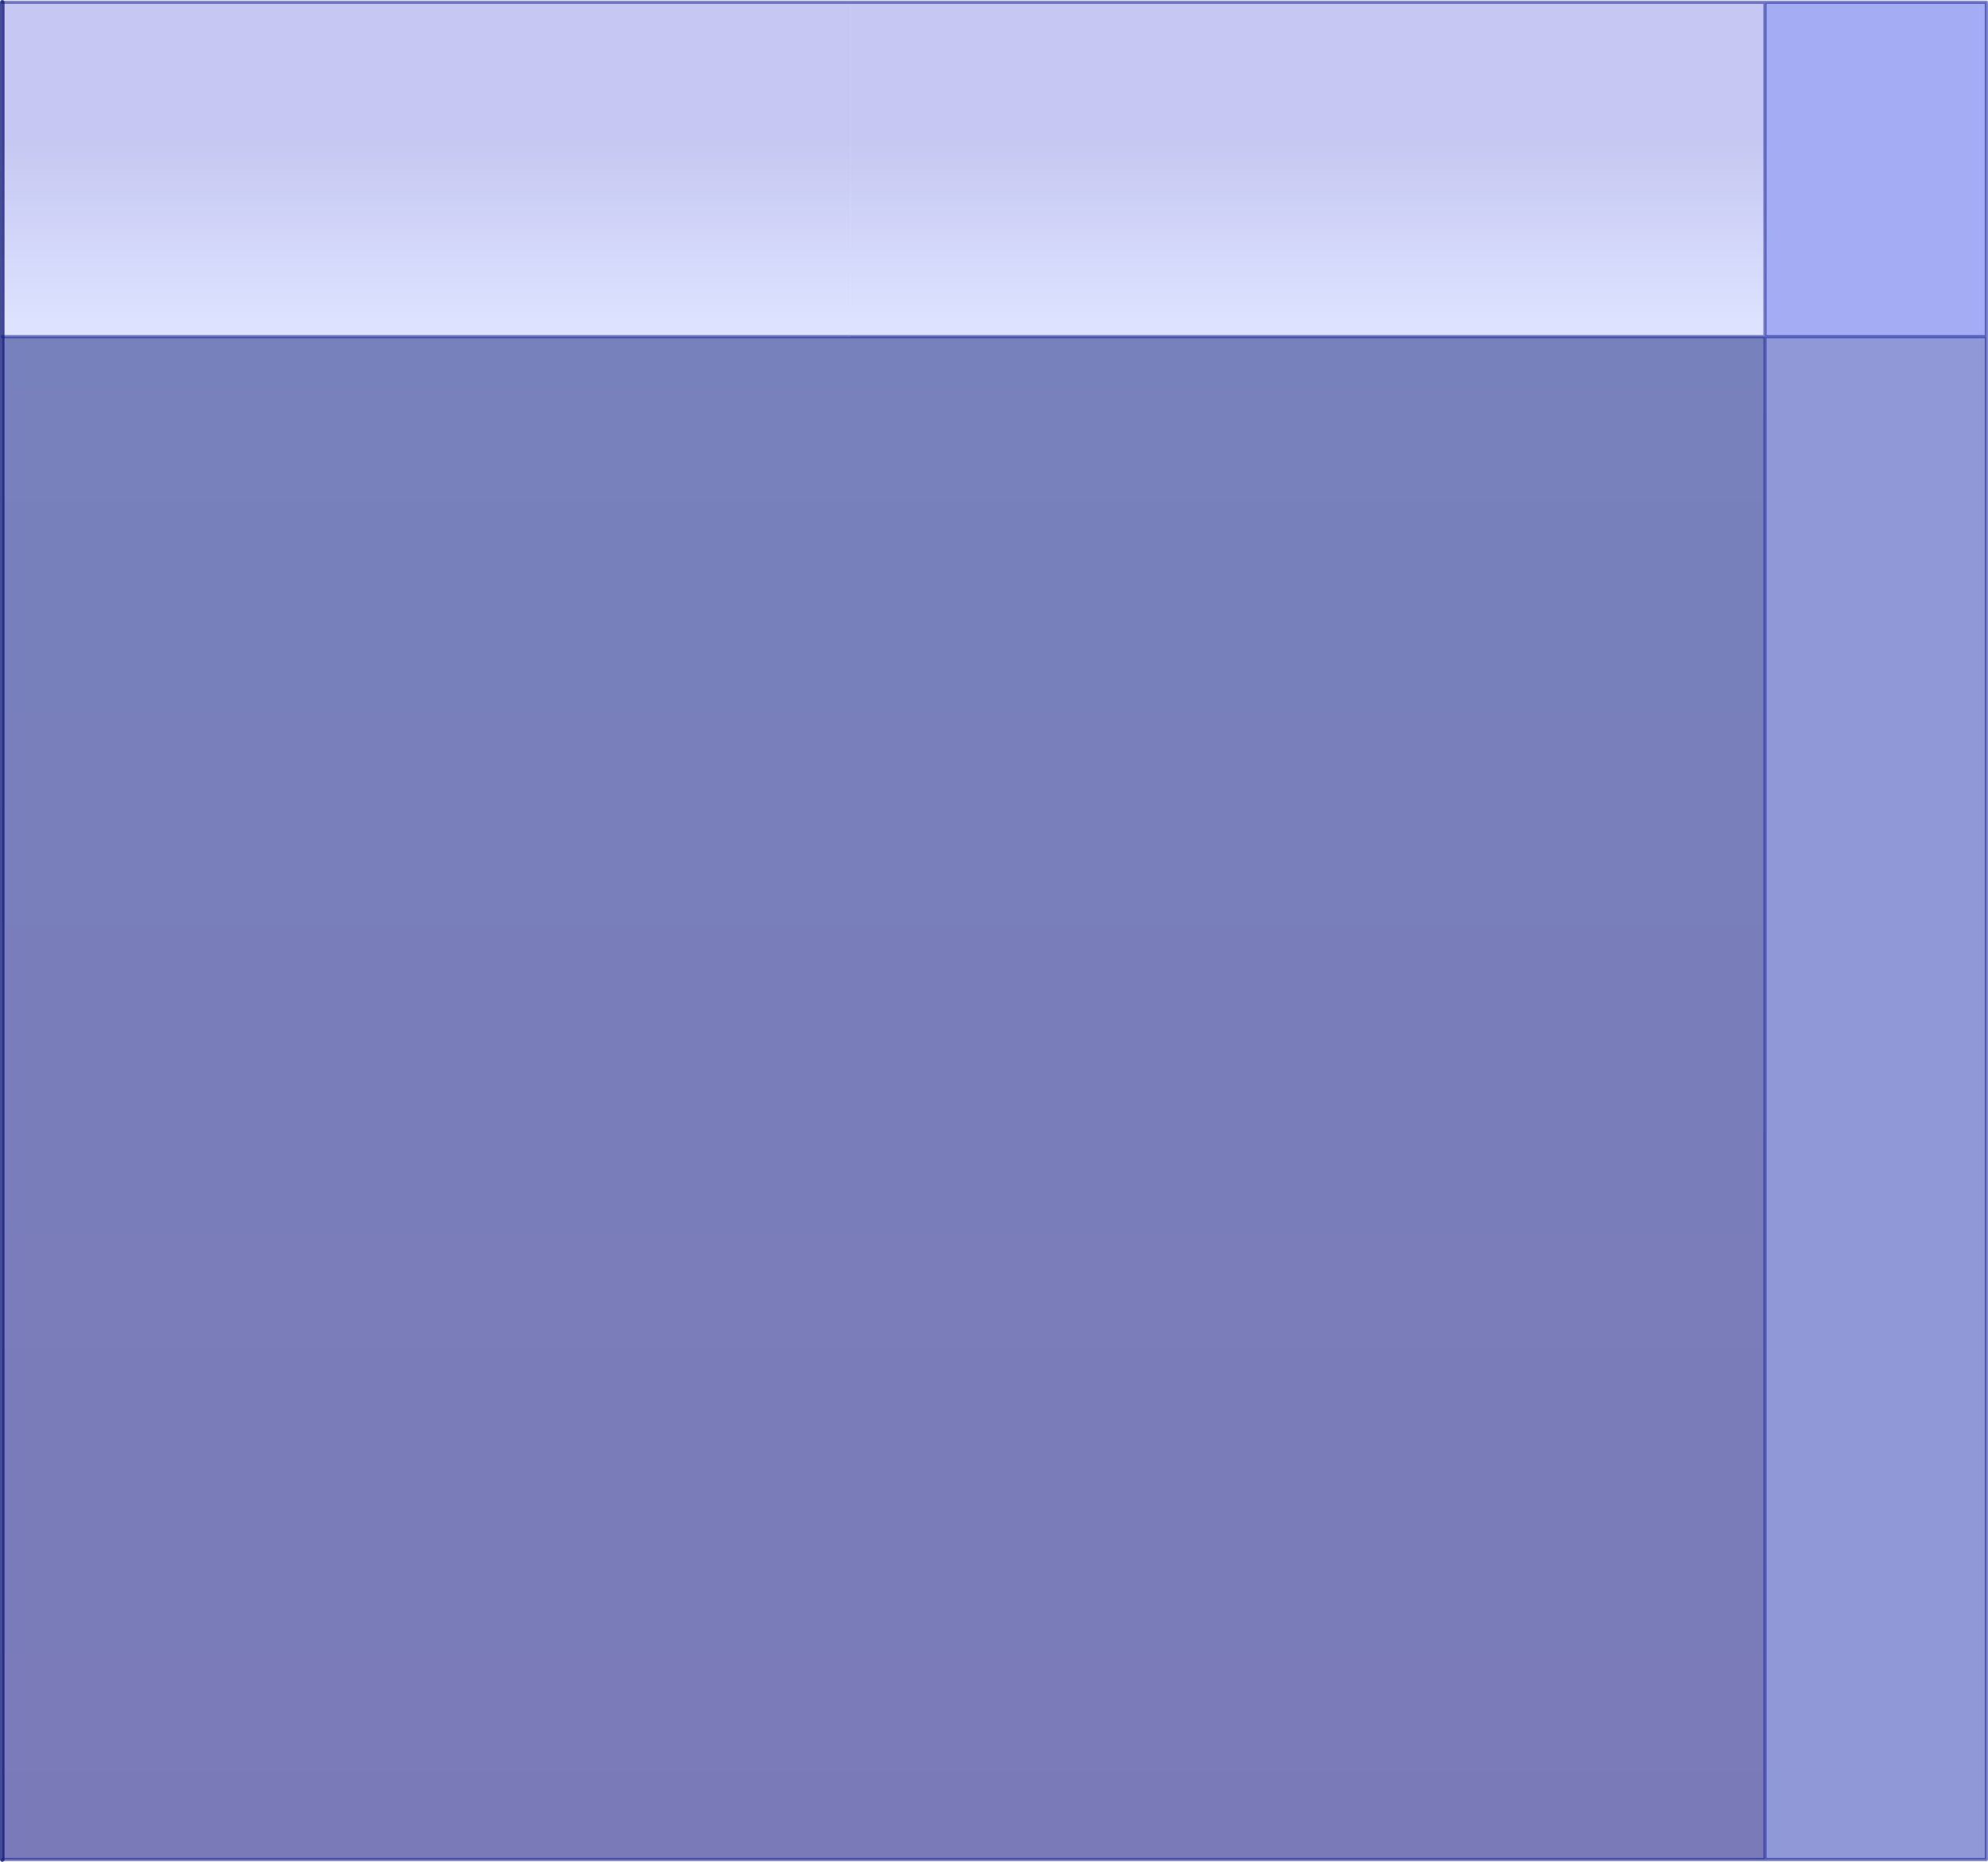 <?xml version="1.0" encoding="UTF-8" standalone="no"?>
<svg xmlns:xlink="http://www.w3.org/1999/xlink" height="575.75px" width="614.65px" xmlns="http://www.w3.org/2000/svg">
  <g transform="matrix(1.0, 0.0, 0.0, 1.0, 723.1, 460.05)">
    <path d="M-108.95 -355.95 L-108.95 115.0 -177.4 115.0 -177.4 -355.95 -108.95 -355.95" fill="#9198d7" fill-rule="evenodd" stroke="none"/>
    <path d="M-177.4 -459.35 L-108.95 -459.35 -108.95 -355.95 -177.4 -355.95 -177.4 -459.35" fill="#a4acf3" fill-rule="evenodd" stroke="none"/>
    <path d="M-460.05 -459.35 L-177.4 -459.35 -177.4 -355.95 -460.05 -355.95 -460.05 -459.35" fill="url(#gradient0)" fill-rule="evenodd" stroke="none"/>
    <path d="M-177.4 115.0 L-722.4 115.0 -722.4 -355.95 -460.05 -355.95 -177.4 -355.95 -177.4 115.0" fill="url(#gradient1)" fill-rule="evenodd" stroke="none"/>
    <path d="M-722.4 -355.95 L-722.4 -459.35 -460.05 -459.35 -460.05 -355.95 -722.4 -355.95" fill="url(#gradient2)" fill-rule="evenodd" stroke="none"/>
    <path d="M-177.4 -459.35 L-108.95 -459.35 -108.95 -355.95 -108.95 115.0 -177.4 115.0 -722.4 115.0 M-722.4 -459.35 L-460.05 -459.35 -177.4 -459.35 -177.4 -355.95 -108.95 -355.95 M-177.4 -355.95 L-460.05 -355.95 -722.4 -355.95 M-177.4 115.0 L-177.4 -355.95" fill="none" stroke="#142098" stroke-linecap="round" stroke-linejoin="round" stroke-opacity="0.529" stroke-width="1.0"/>
    <path d="M-722.4 115.0 L-722.4 -355.95 -722.4 -459.35" fill="none" stroke="#101979" stroke-linecap="round" stroke-linejoin="round" stroke-opacity="0.776" stroke-width="1.4"/>
  </g>
  <defs>
    <linearGradient gradientTransform="matrix(0.0, 0.035, -0.376, 0.0, -485.35, -388.65)" gradientUnits="userSpaceOnUse" id="gradient0" spreadMethod="pad" x1="-819.2" x2="819.2">
      <stop offset="0.0" stop-color="#bfc1f0" stop-opacity="0.898"/>
      <stop offset="1.0" stop-color="#d9dfff" stop-opacity="0.898"/>
    </linearGradient>
    <linearGradient gradientTransform="matrix(0.0, 0.287, -0.333, 0.0, -449.9, -120.5)" gradientUnits="userSpaceOnUse" id="gradient1" spreadMethod="pad" x1="-819.2" x2="819.2">
      <stop offset="0.0" stop-color="#6873b4" stop-opacity="0.898"/>
      <stop offset="1.0" stop-color="#6c6bb1" stop-opacity="0.898"/>
    </linearGradient>
    <linearGradient gradientTransform="matrix(0.0, 0.035, -0.376, 0.0, -414.35, -388.65)" gradientUnits="userSpaceOnUse" id="gradient2" spreadMethod="pad" x1="-819.2" x2="819.2">
      <stop offset="0.0" stop-color="#bfc1f0" stop-opacity="0.898"/>
      <stop offset="1.0" stop-color="#d9dfff" stop-opacity="0.898"/>
    </linearGradient>
  </defs>
</svg>
